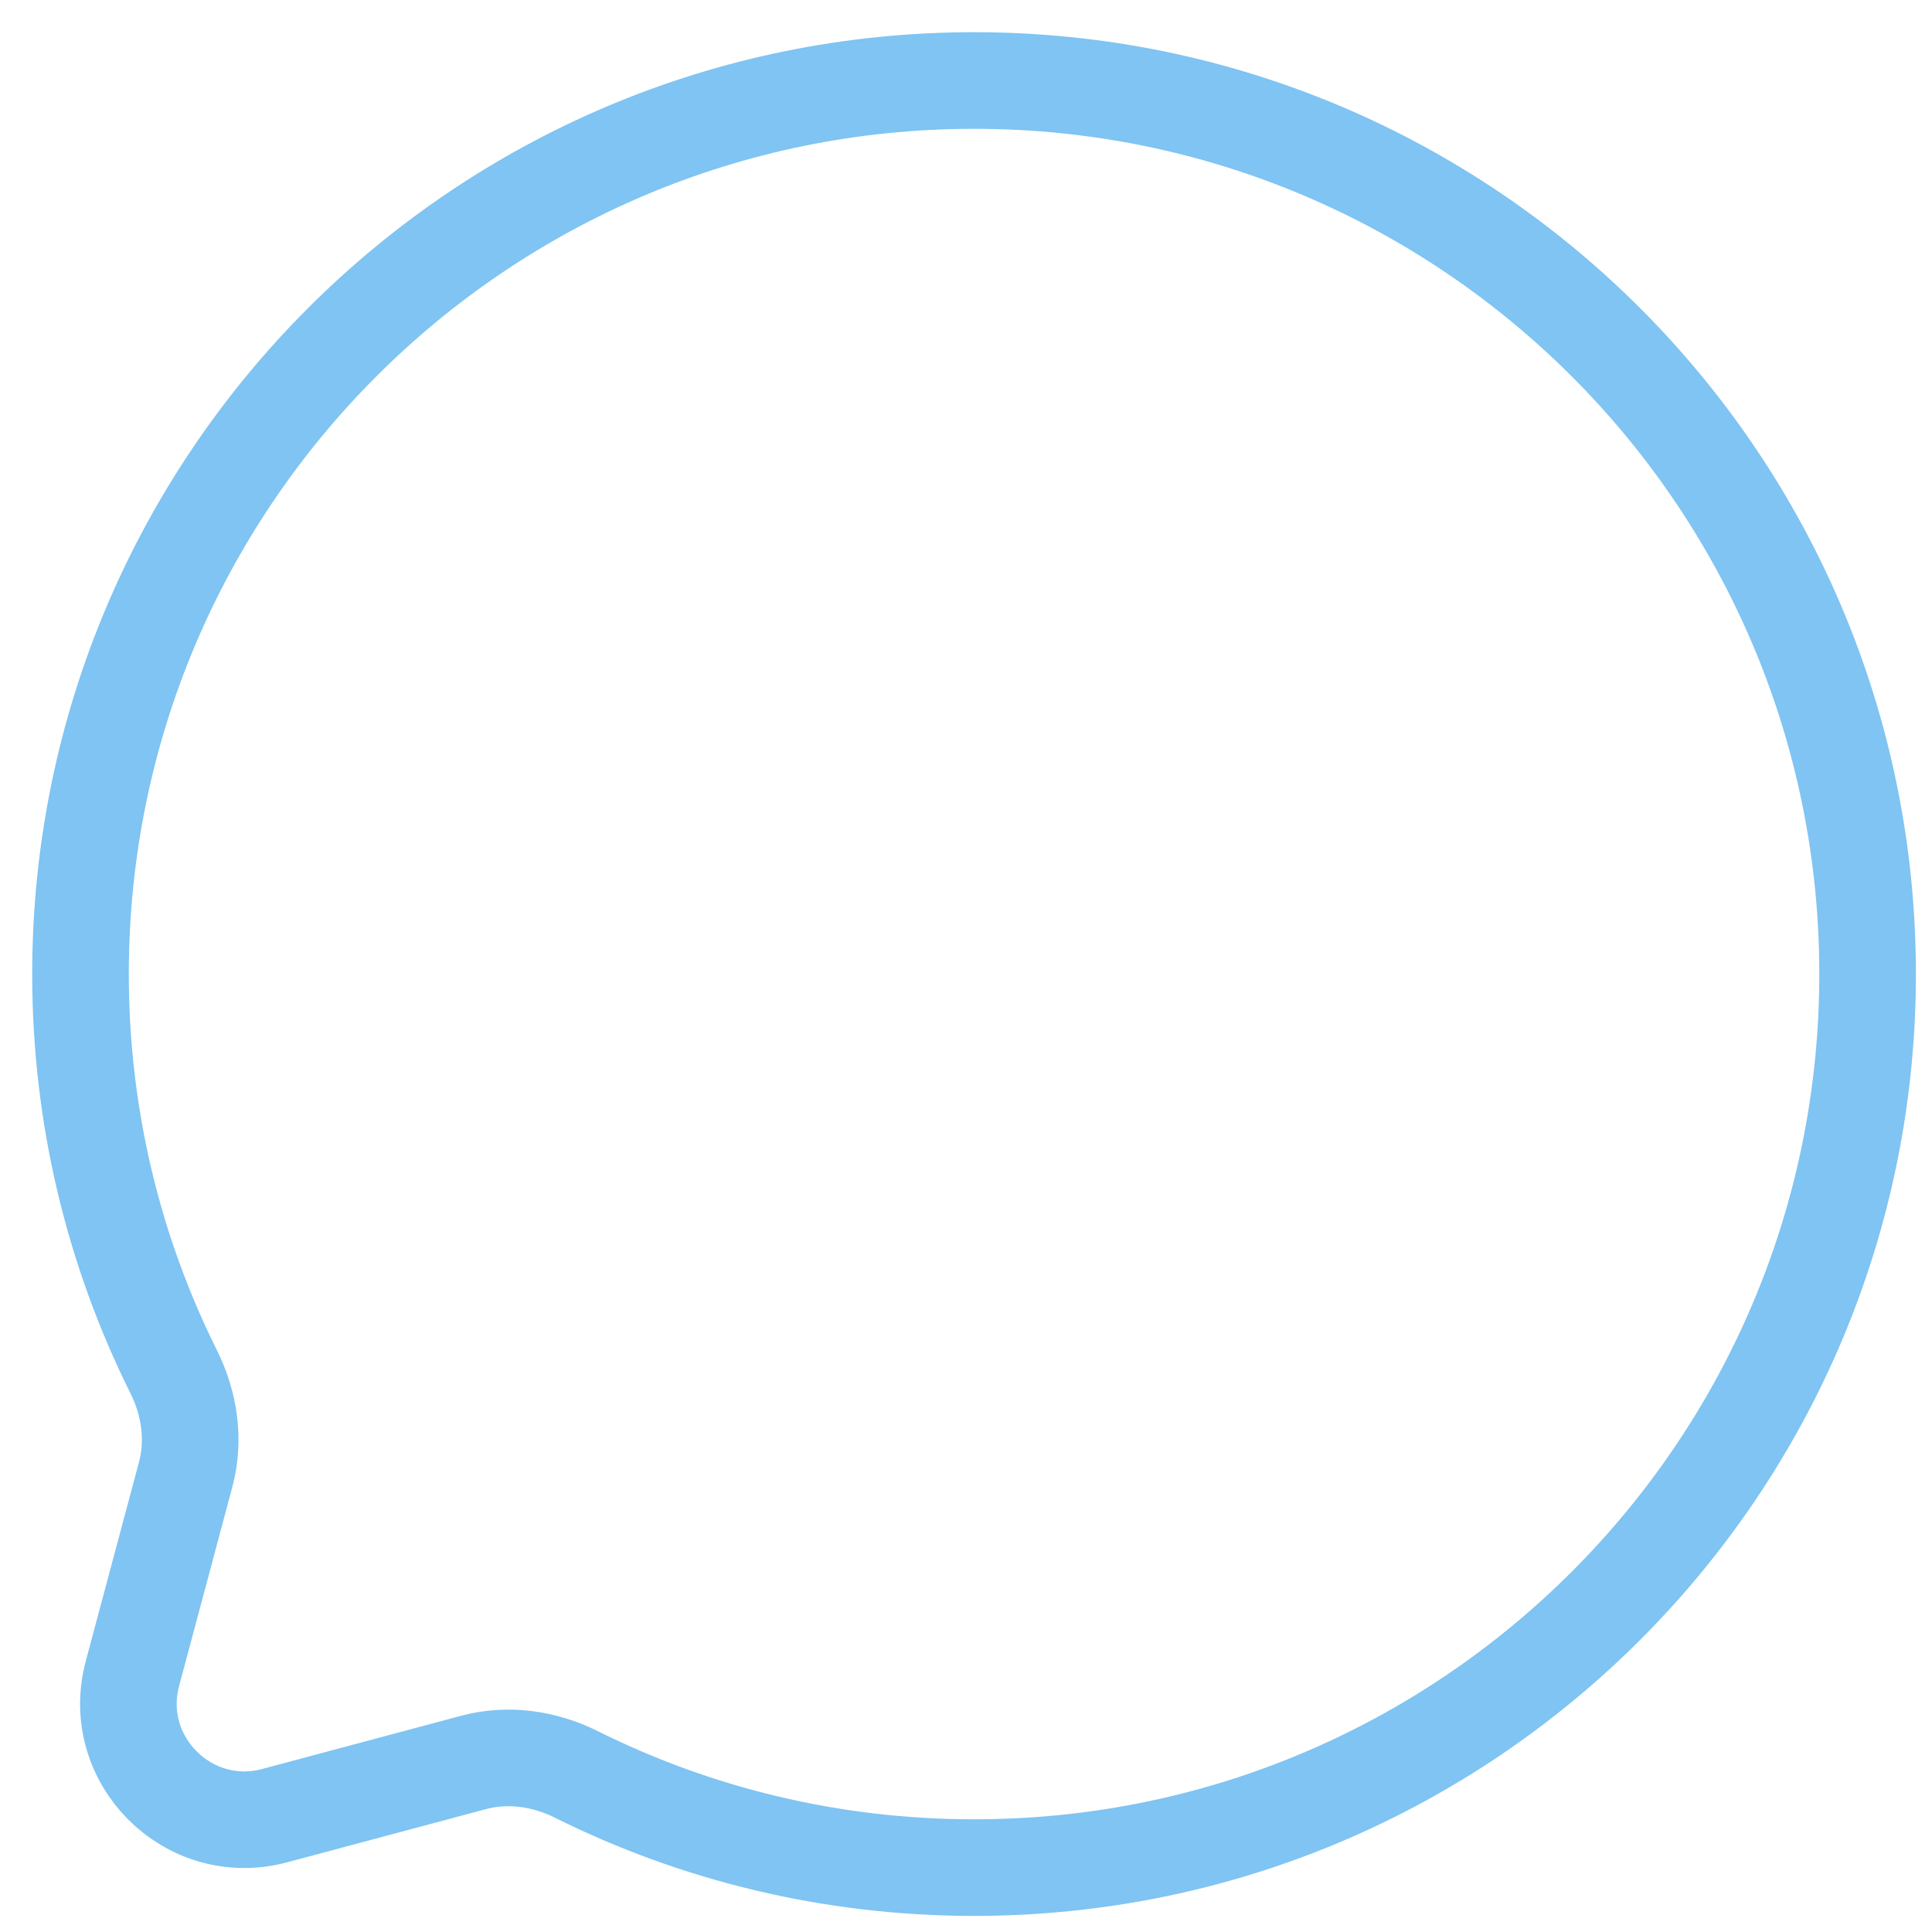 <svg width="30" height="30" viewBox="0 0 30 30" fill="none" xmlns="http://www.w3.org/2000/svg">
<g clip-path="url(#clip0_2_124)">
<path d="M15.125 29C22.788 29 29 22.788 29 15.125C29 7.462 22.788 1.25 15.125 1.25C7.462 1.25 1.25 7.462 1.25 15.125C1.25 17.345 1.771 19.442 2.698 21.303C2.944 21.797 3.026 22.362 2.883 22.896L2.057 25.985C1.698 27.325 2.925 28.552 4.266 28.193L7.354 27.367C7.888 27.224 8.453 27.306 8.947 27.552C10.808 28.479 12.905 29 15.125 29Z" stroke="#7FC4F2" stroke-width="1.5"/>
</g>
<defs>
<clipPath id="clip0_2_124">
<rect width="30" height="30" fill="white"/>
</clipPath>
</defs>
</svg>
